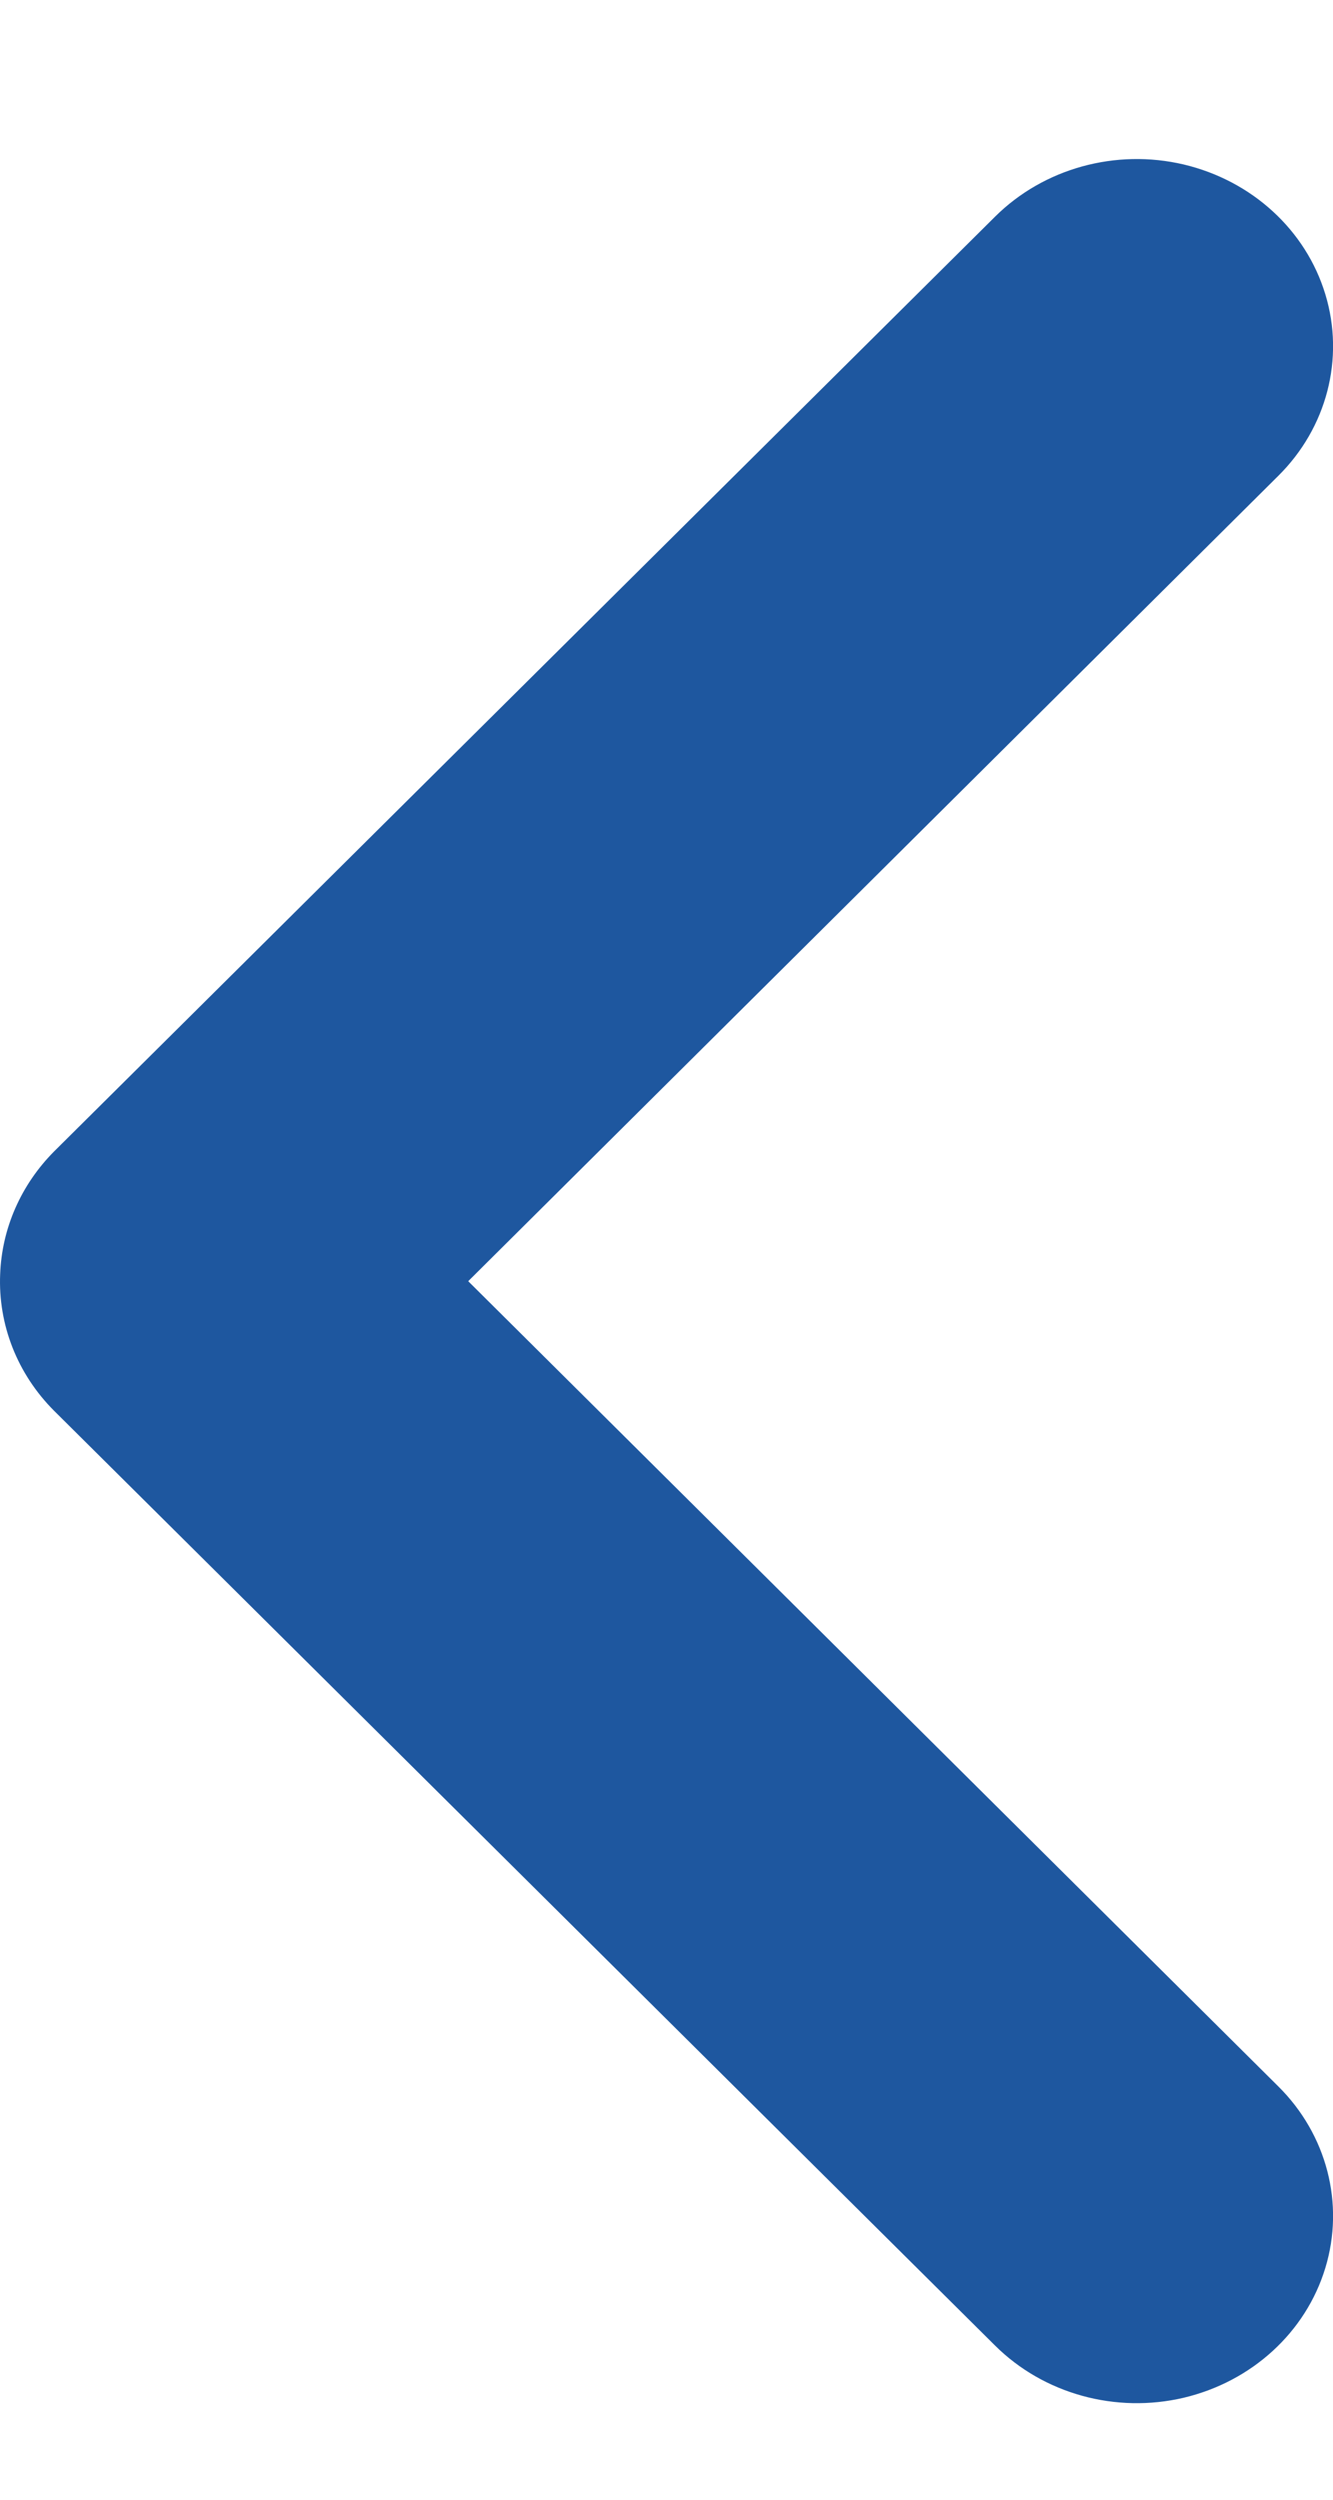 <svg width="8" height="15" viewBox="0 0 8 15" fill="none" xmlns="http://www.w3.org/2000/svg">
<path d="M0.001 7.646C0.011 7.371 0.126 7.109 0.325 6.909L5.972 1.3C6.264 1.01 6.696 0.891 7.104 0.987C7.513 1.084 7.837 1.38 7.954 1.766C8.071 2.151 7.963 2.567 7.671 2.856L2.81 7.688L7.671 12.519C7.963 12.808 8.071 13.224 7.954 13.609C7.837 13.995 7.513 14.291 7.104 14.388C6.696 14.484 6.264 14.365 5.972 14.075L0.325 8.466C0.104 8.245 -0.012 7.949 0.001 7.645L0.001 7.646Z" fill="#1E579F"/>
</svg>
